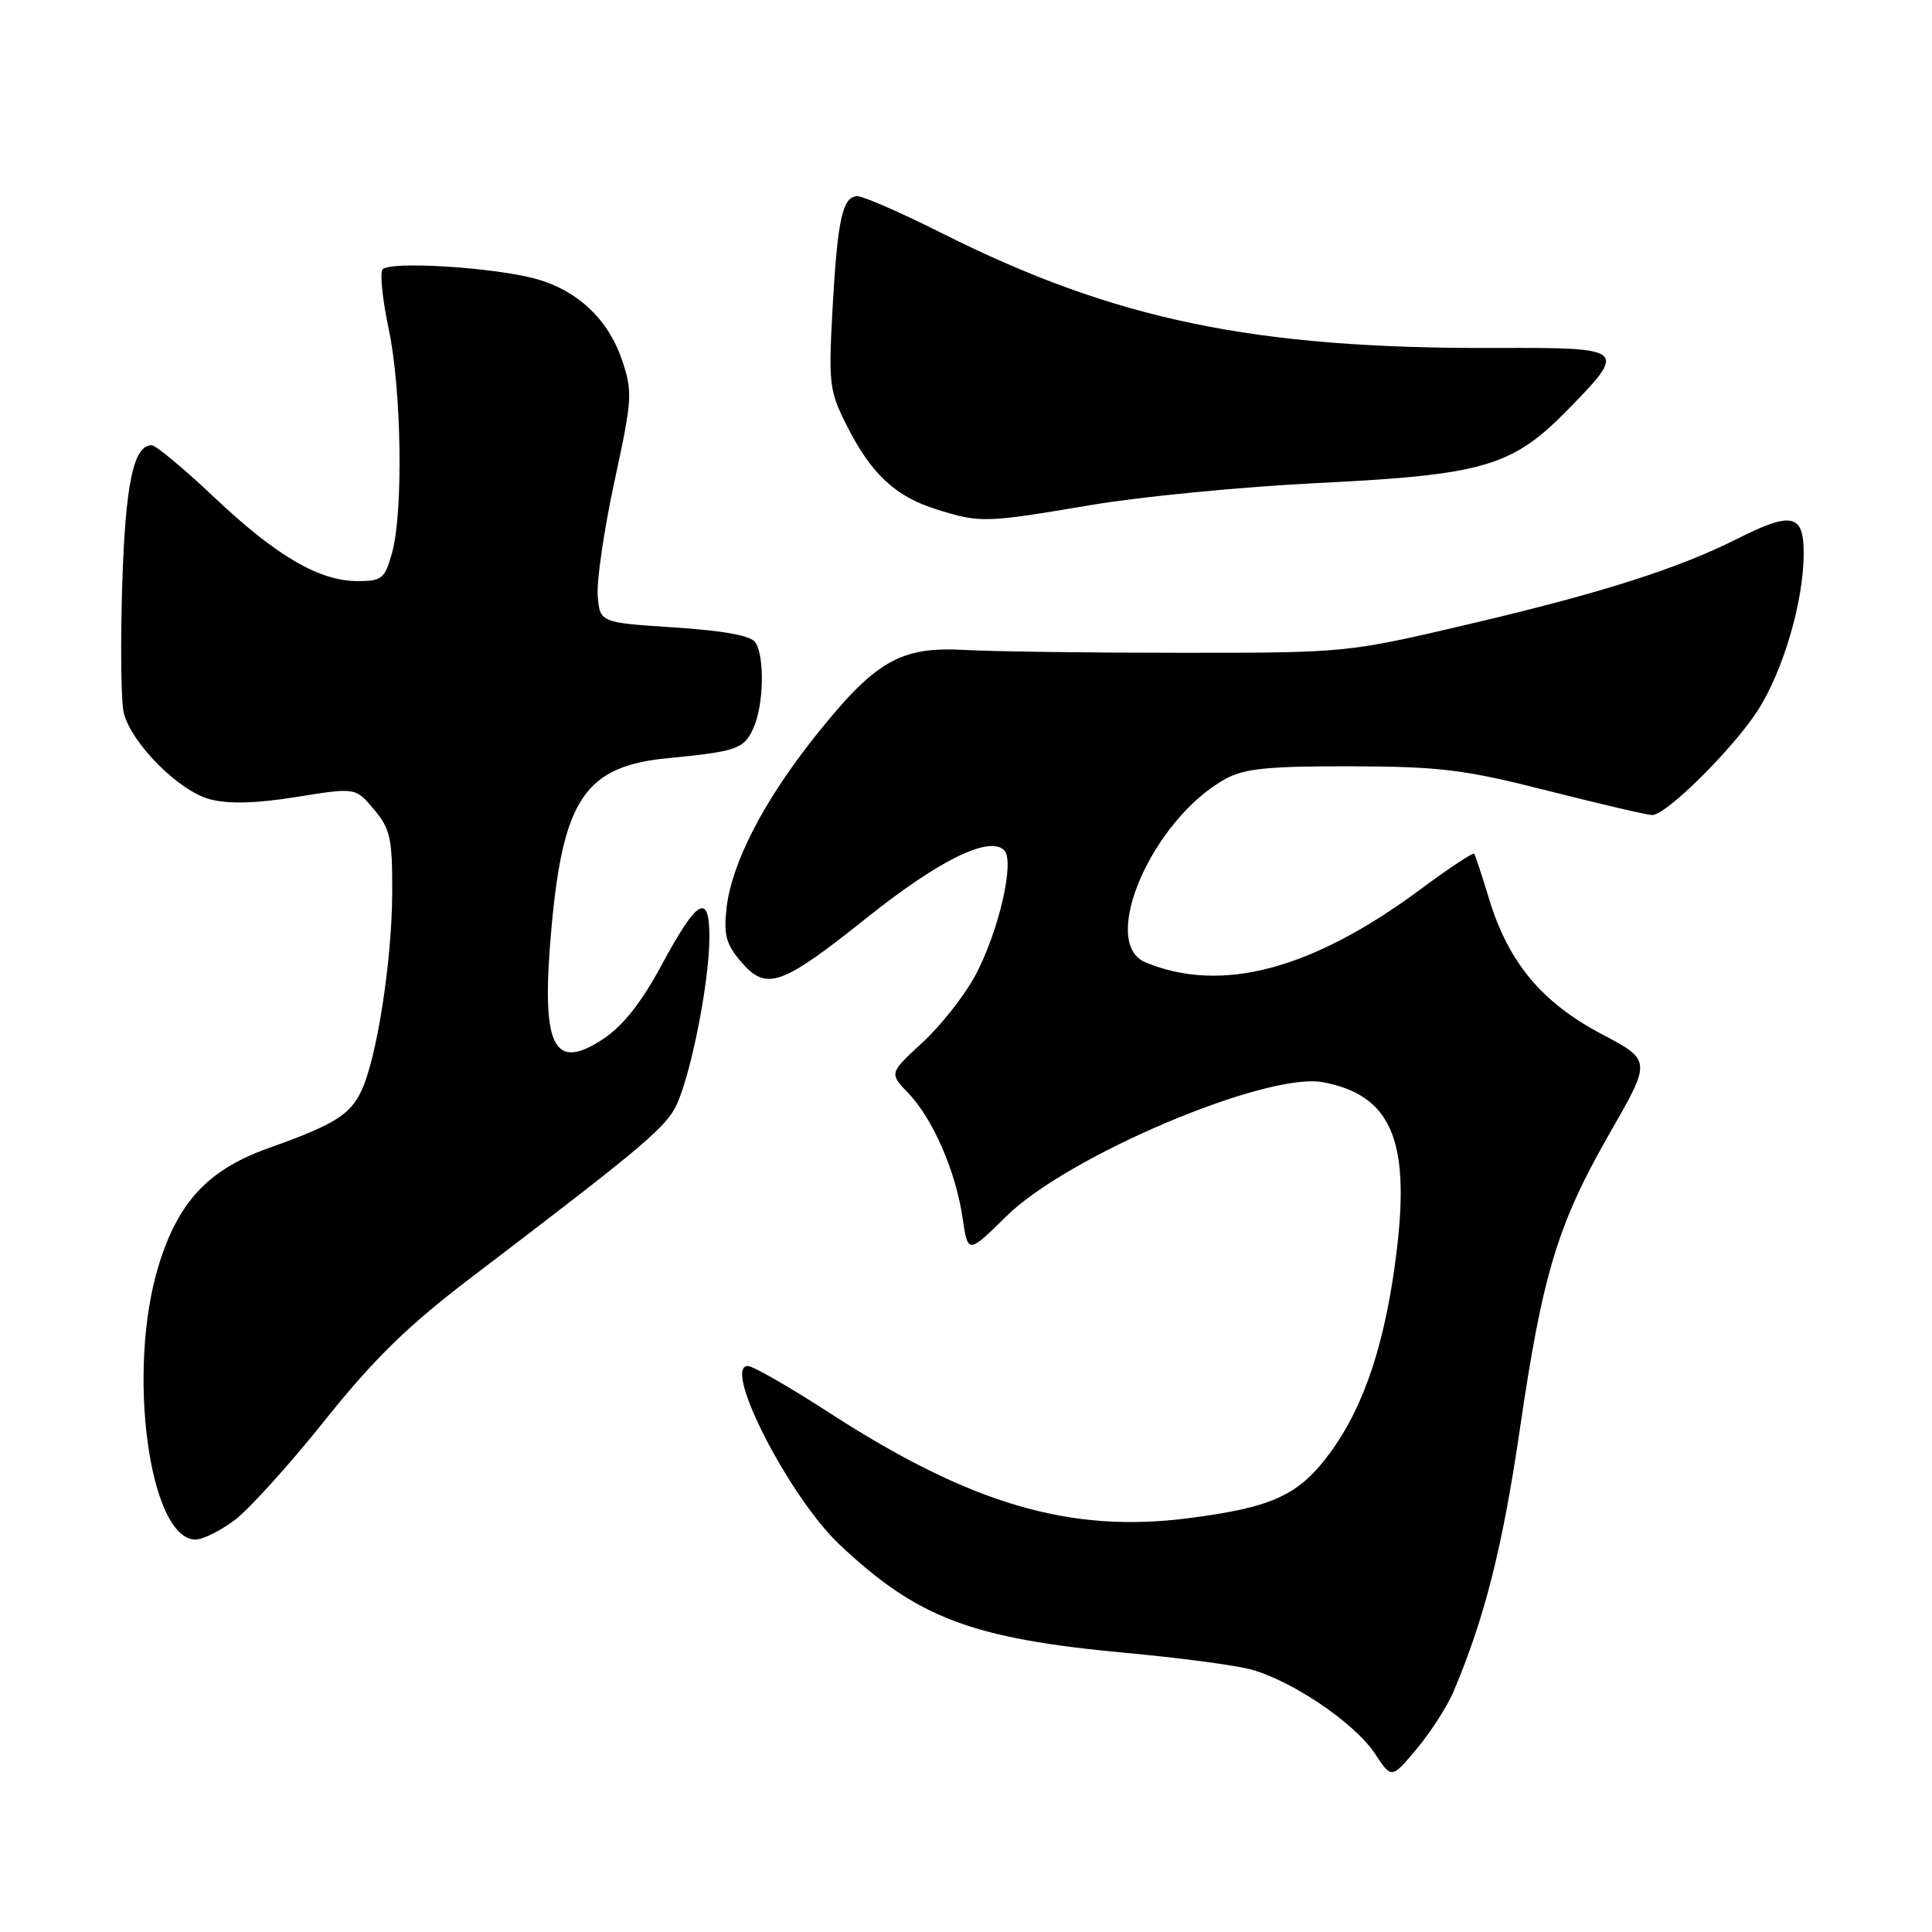 <?xml version="1.0" encoding="UTF-8" standalone="no"?>
<!DOCTYPE svg PUBLIC "-//W3C//DTD SVG 1.1//EN" "http://www.w3.org/Graphics/SVG/1.1/DTD/svg11.dtd" >
<svg xmlns="http://www.w3.org/2000/svg" xmlns:xlink="http://www.w3.org/1999/xlink" version="1.1" viewBox="0 0 256 256">
 <g >
 <path fill="currentColor"
d=" M 192.62 224.09 C 196.72 214.41 199.09 205.03 201.37 189.50 C 204.41 168.70 206.39 162.20 213.38 150.00 C 218.83 140.51 218.83 140.51 212.19 137.00 C 204.33 132.86 199.87 127.51 197.35 119.23 C 196.39 116.08 195.49 113.33 195.34 113.12 C 195.20 112.92 191.98 115.05 188.18 117.87 C 173.85 128.49 161.83 131.68 151.79 127.52 C 145.54 124.94 152.72 108.50 162.42 103.19 C 164.89 101.83 168.17 101.51 179.00 101.54 C 190.84 101.57 194.06 101.97 205.14 104.79 C 212.09 106.55 218.30 108.00 218.93 108.00 C 220.79 108.00 229.66 99.20 232.91 94.14 C 236.31 88.85 239.00 79.63 239.00 73.29 C 239.00 68.09 237.42 67.75 230.22 71.38 C 222.33 75.35 212.29 78.55 195.00 82.62 C 178.50 86.50 178.50 86.50 156.50 86.50 C 144.40 86.50 131.50 86.33 127.82 86.12 C 119.29 85.64 115.96 87.57 108.00 97.58 C 101.16 106.18 96.94 114.38 96.27 120.33 C 95.87 123.87 96.21 125.14 98.22 127.47 C 101.57 131.36 103.53 130.66 114.98 121.51 C 124.45 113.96 131.10 110.70 133.06 112.66 C 134.50 114.10 132.33 123.49 129.21 129.29 C 127.80 131.92 124.66 135.91 122.23 138.14 C 117.82 142.21 117.82 142.21 120.36 144.85 C 123.62 148.26 126.64 155.20 127.54 161.34 C 128.25 166.18 128.25 166.18 133.38 161.13 C 141.48 153.15 167.84 142.00 175.30 143.40 C 184.21 145.07 186.82 150.92 185.11 165.40 C 183.69 177.47 180.88 186.12 176.37 192.33 C 172.18 198.11 168.73 199.72 157.47 201.17 C 141.79 203.20 128.58 199.31 109.78 187.13 C 104.57 183.76 99.77 181.00 99.09 181.00 C 95.67 181.00 104.58 198.37 111.22 204.64 C 121.55 214.40 128.73 217.12 149.23 219.02 C 155.98 219.64 163.30 220.60 165.50 221.15 C 170.91 222.49 179.50 228.27 182.19 232.37 C 184.39 235.72 184.39 235.72 187.75 231.70 C 189.59 229.49 191.79 226.07 192.62 224.09 Z  M 31.02 201.48 C 32.90 200.10 38.28 194.16 42.97 188.29 C 49.58 180.02 53.98 175.72 62.50 169.23 C 84.06 152.82 87.67 149.83 89.32 147.03 C 91.28 143.72 94.00 130.42 94.00 124.17 C 94.00 118.16 92.38 119.11 87.66 127.89 C 85.01 132.81 82.54 135.94 79.94 137.66 C 73.23 142.10 71.64 138.64 73.09 122.76 C 74.64 105.81 77.61 101.51 88.50 100.46 C 97.65 99.57 98.57 99.25 99.83 96.48 C 101.19 93.48 101.35 87.10 100.11 85.14 C 99.53 84.23 96.01 83.58 89.38 83.14 C 79.50 82.50 79.50 82.50 79.20 78.96 C 79.04 77.01 80.04 70.18 81.42 63.78 C 83.80 52.78 83.85 51.91 82.38 47.59 C 80.59 42.35 76.58 38.55 71.22 37.01 C 65.69 35.42 51.41 34.53 50.67 35.73 C 50.33 36.28 50.70 39.83 51.51 43.62 C 53.21 51.64 53.45 67.85 51.95 73.25 C 51.00 76.67 50.60 77.00 47.41 77.00 C 42.30 77.00 36.62 73.68 28.39 65.90 C 24.38 62.10 20.65 59.00 20.09 59.00 C 17.68 59.00 16.61 64.11 16.19 77.69 C 15.95 85.49 16.04 93.04 16.40 94.46 C 17.42 98.53 23.75 104.86 27.86 105.92 C 30.32 106.56 34.03 106.45 39.30 105.60 C 47.11 104.34 47.11 104.34 49.55 107.25 C 51.72 109.82 52.00 111.09 51.97 118.33 C 51.93 127.45 49.91 140.34 47.85 144.62 C 46.34 147.76 44.23 149.05 35.50 152.16 C 27.61 154.98 23.62 159.24 21.03 167.65 C 16.74 181.54 19.76 204.00 25.92 204.00 C 26.85 204.00 29.15 202.87 31.02 201.48 Z  M 144.50 66.93 C 151.10 65.81 164.60 64.50 174.50 64.01 C 196.60 62.93 200.38 61.82 207.75 54.28 C 215.67 46.18 215.52 46.05 198.25 46.11 C 166.20 46.23 147.71 42.40 124.77 30.88 C 119.42 28.20 114.41 26.00 113.63 26.00 C 111.64 26.00 110.97 29.04 110.31 41.02 C 109.77 50.91 109.89 51.85 112.27 56.52 C 115.49 62.86 118.67 65.80 124.14 67.51 C 129.91 69.31 130.55 69.29 144.50 66.93 Z "/>
</g>
</svg>